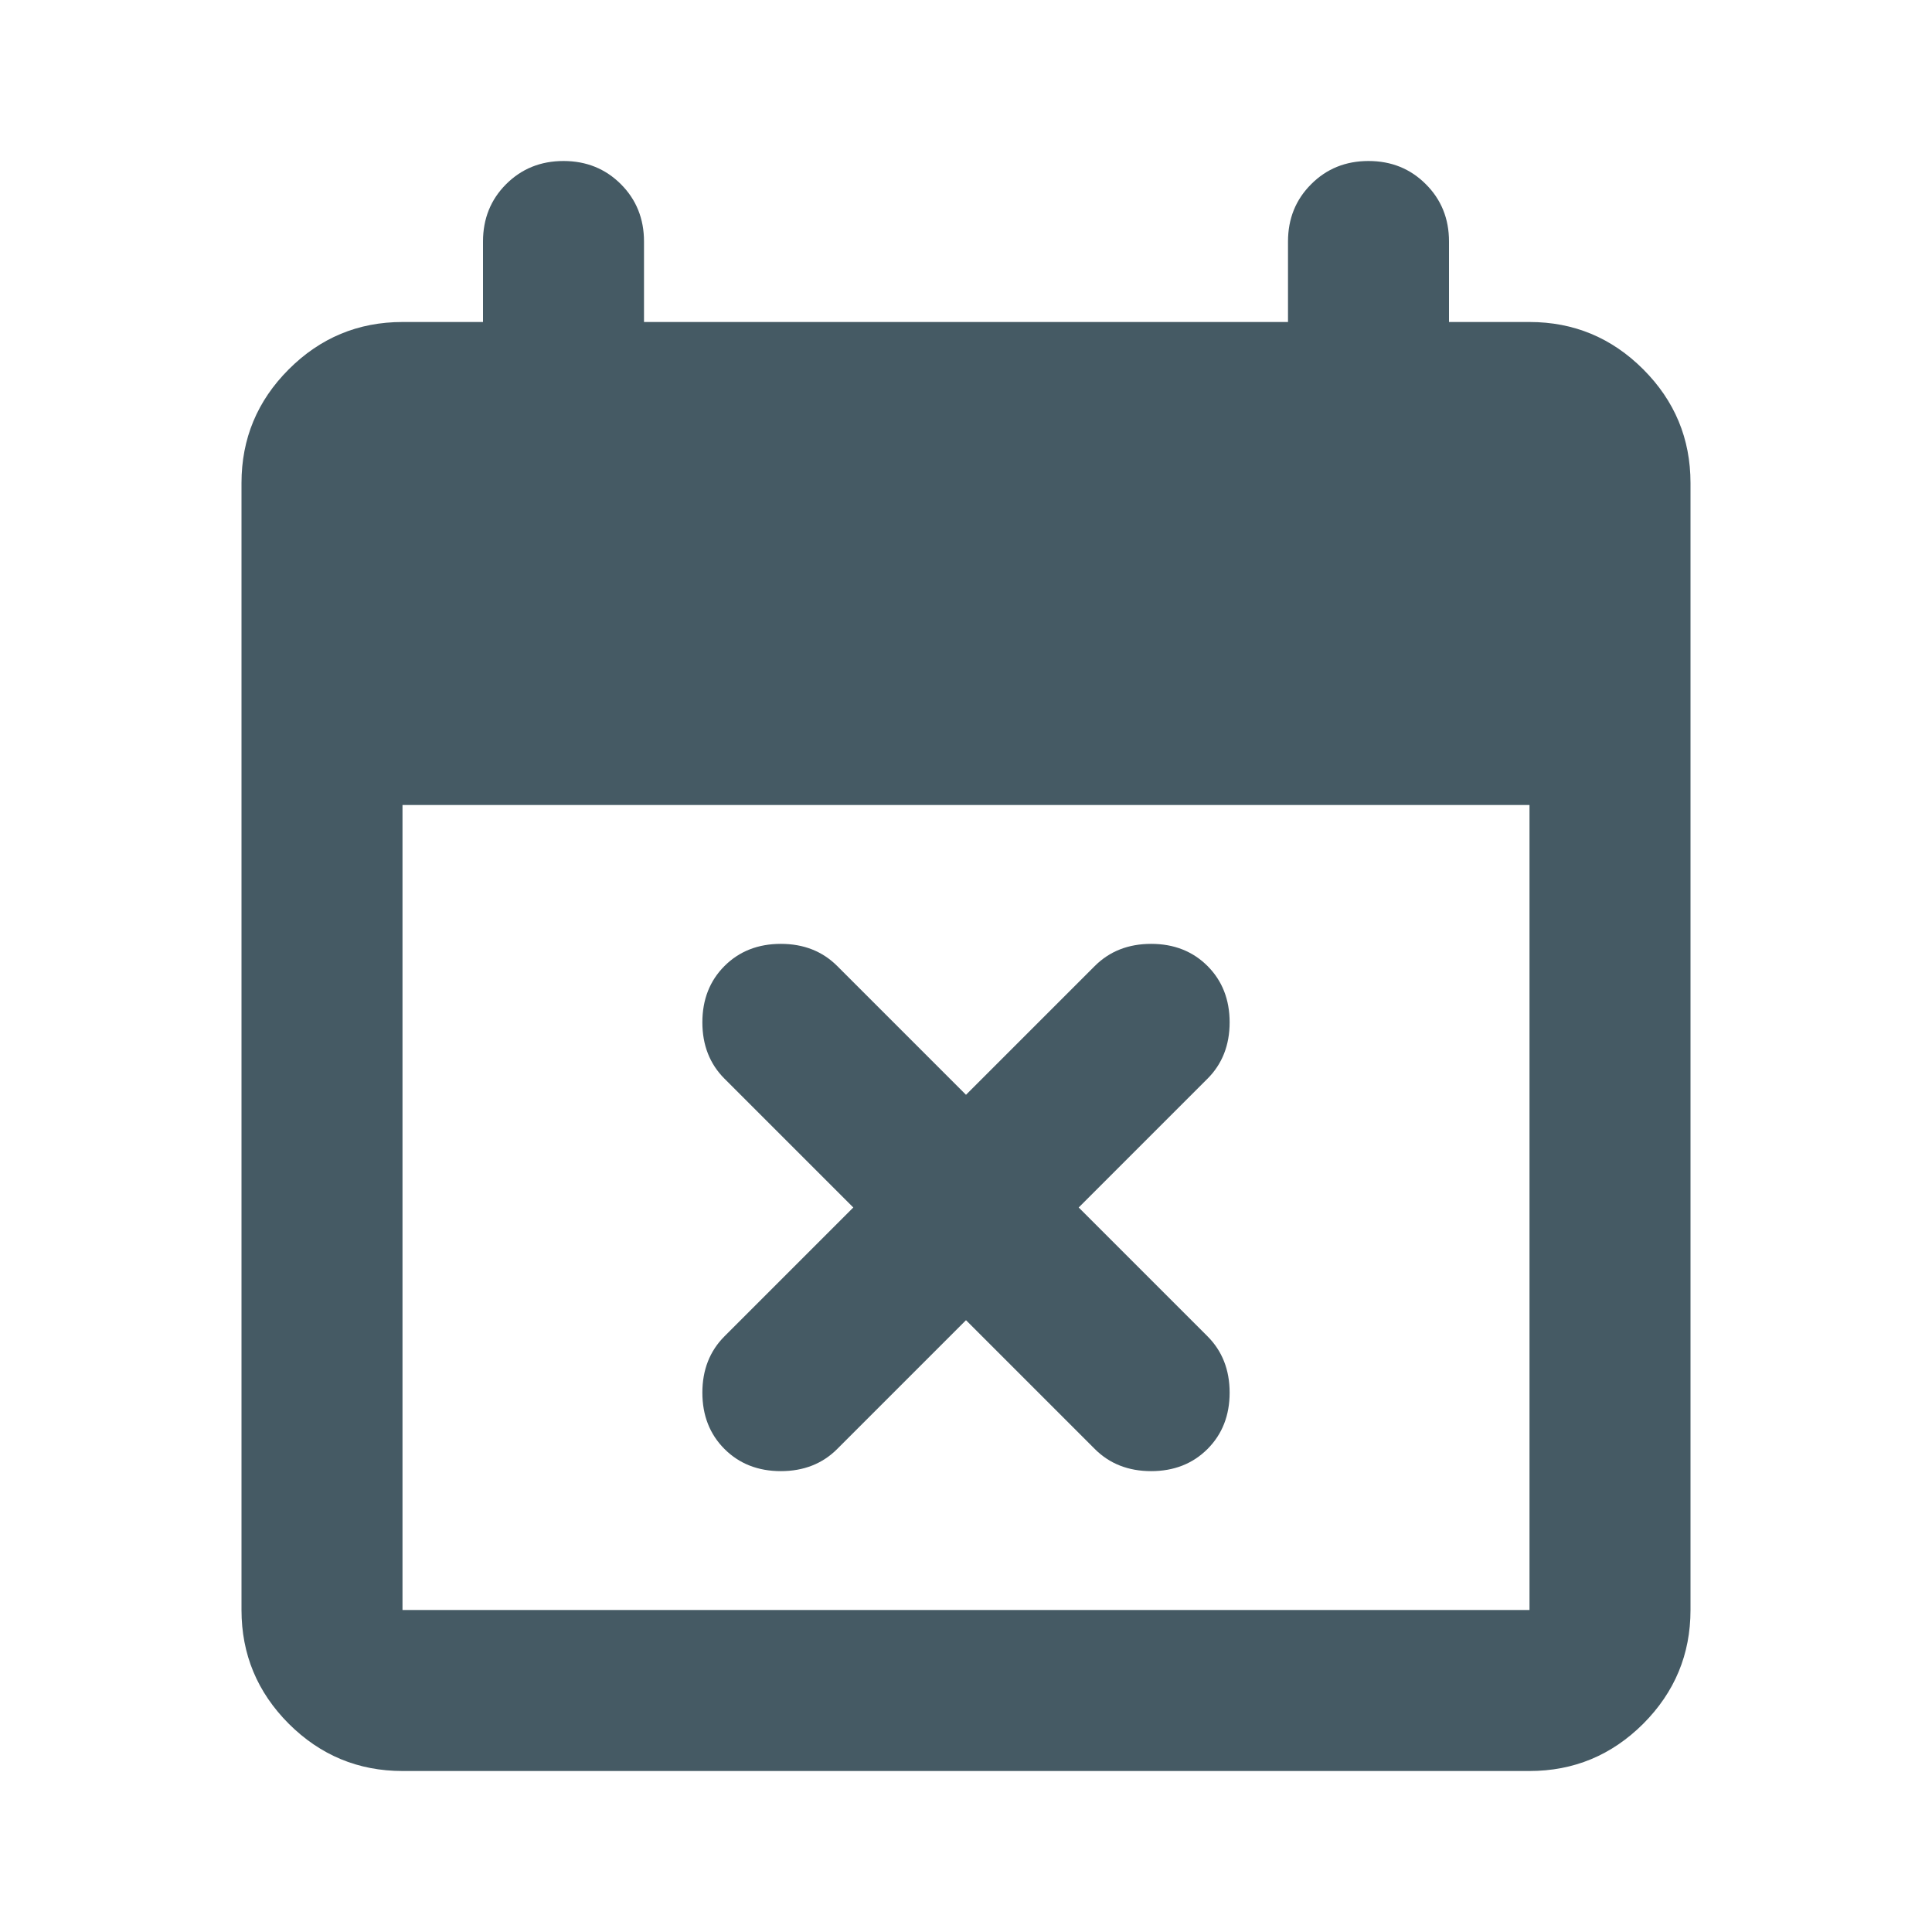 <svg width="24" height="24" viewBox="0 0 24 24" fill="none" xmlns="http://www.w3.org/2000/svg">
<g id="event-busy-filled">
<path id="vector" d="M12 16.4L10.4 18C10.217 18.183 9.983 18.275 9.7 18.275C9.417 18.275 9.183 18.183 9 18C8.817 17.817 8.725 17.583 8.725 17.3C8.725 17.017 8.817 16.783 9 16.6L10.6 15L9 13.4C8.817 13.217 8.725 12.983 8.725 12.7C8.725 12.417 8.817 12.183 9 12C9.183 11.817 9.417 11.725 9.7 11.725C9.983 11.725 10.217 11.817 10.4 12L12 13.6L13.6 12C13.783 11.817 14.017 11.725 14.3 11.725C14.583 11.725 14.817 11.817 15 12C15.183 12.183 15.275 12.417 15.275 12.7C15.275 12.983 15.183 13.217 15 13.4L13.4 15L15 16.6C15.183 16.783 15.275 17.017 15.275 17.3C15.275 17.583 15.183 17.817 15 18C14.817 18.183 14.583 18.275 14.3 18.275C14.017 18.275 13.783 18.183 13.6 18L12 16.4ZM5 22C4.45 22 3.979 21.804 3.587 21.413C3.196 21.021 3 20.55 3 20V6C3 5.45 3.196 4.979 3.587 4.588C3.979 4.196 4.45 4 5 4H6V3C6 2.717 6.096 2.479 6.287 2.288C6.479 2.096 6.717 2 7 2C7.283 2 7.521 2.096 7.713 2.288C7.904 2.479 8 2.717 8 3V4H16V3C16 2.717 16.096 2.479 16.288 2.288C16.479 2.096 16.717 2 17 2C17.283 2 17.521 2.096 17.712 2.288C17.904 2.479 18 2.717 18 3V4H19C19.55 4 20.021 4.196 20.413 4.588C20.804 4.979 21 5.45 21 6V20C21 20.55 20.804 21.021 20.413 21.413C20.021 21.804 19.55 22 19 22H5ZM5 20H19V10H5V20Z" fill="#455A64"/>
</g>
</svg>
